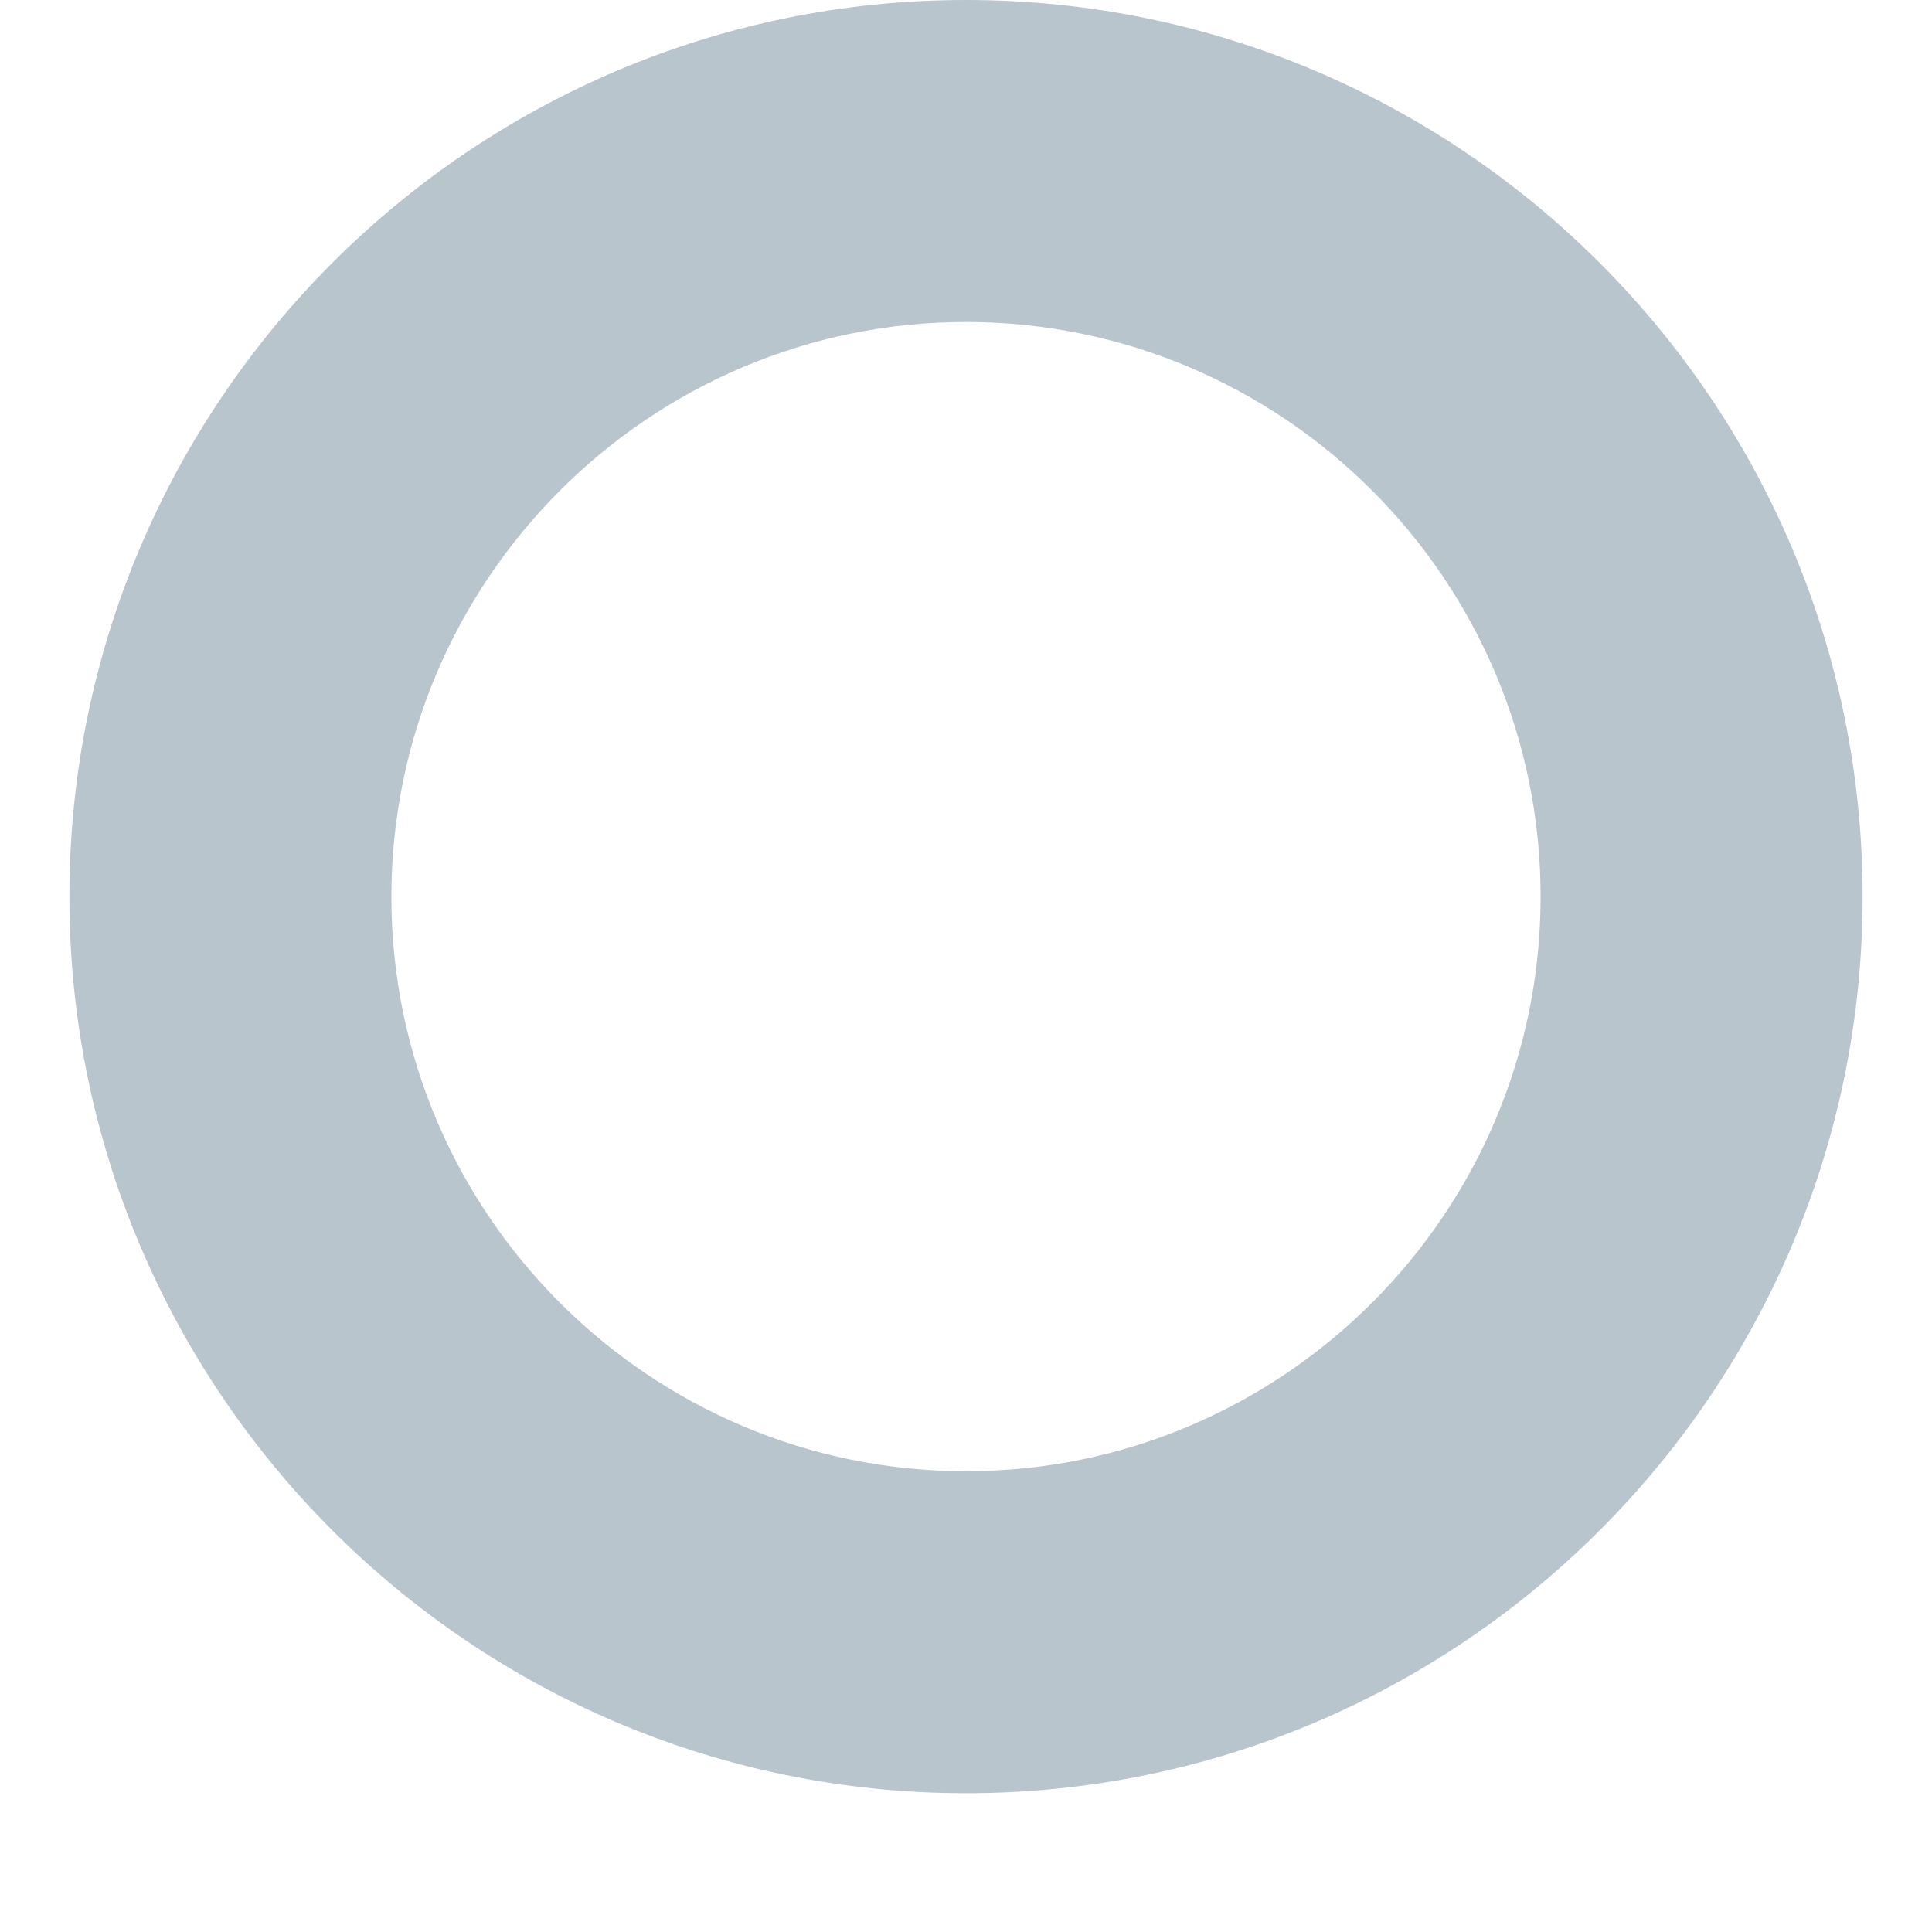 <svg width="12" height="12" viewBox="0 0 12 12" fill="none" xmlns="http://www.w3.org/2000/svg">
<path d="M6 11.138C9.071 11.138 11.569 8.64 11.569 5.57C11.569 2.498 9.071 0 6 0C2.929 0 0.431 2.498 0.431 5.569C0.431 8.64 2.929 11.138 6 11.138ZM6 2C7.968 2 9.569 3.602 9.569 5.569C9.569 7.536 7.968 9.138 6 9.138C4.032 9.138 2.431 7.537 2.431 5.57C2.431 3.603 4.032 2 6 2Z" fill="#B9C5CC"/>
</svg>
